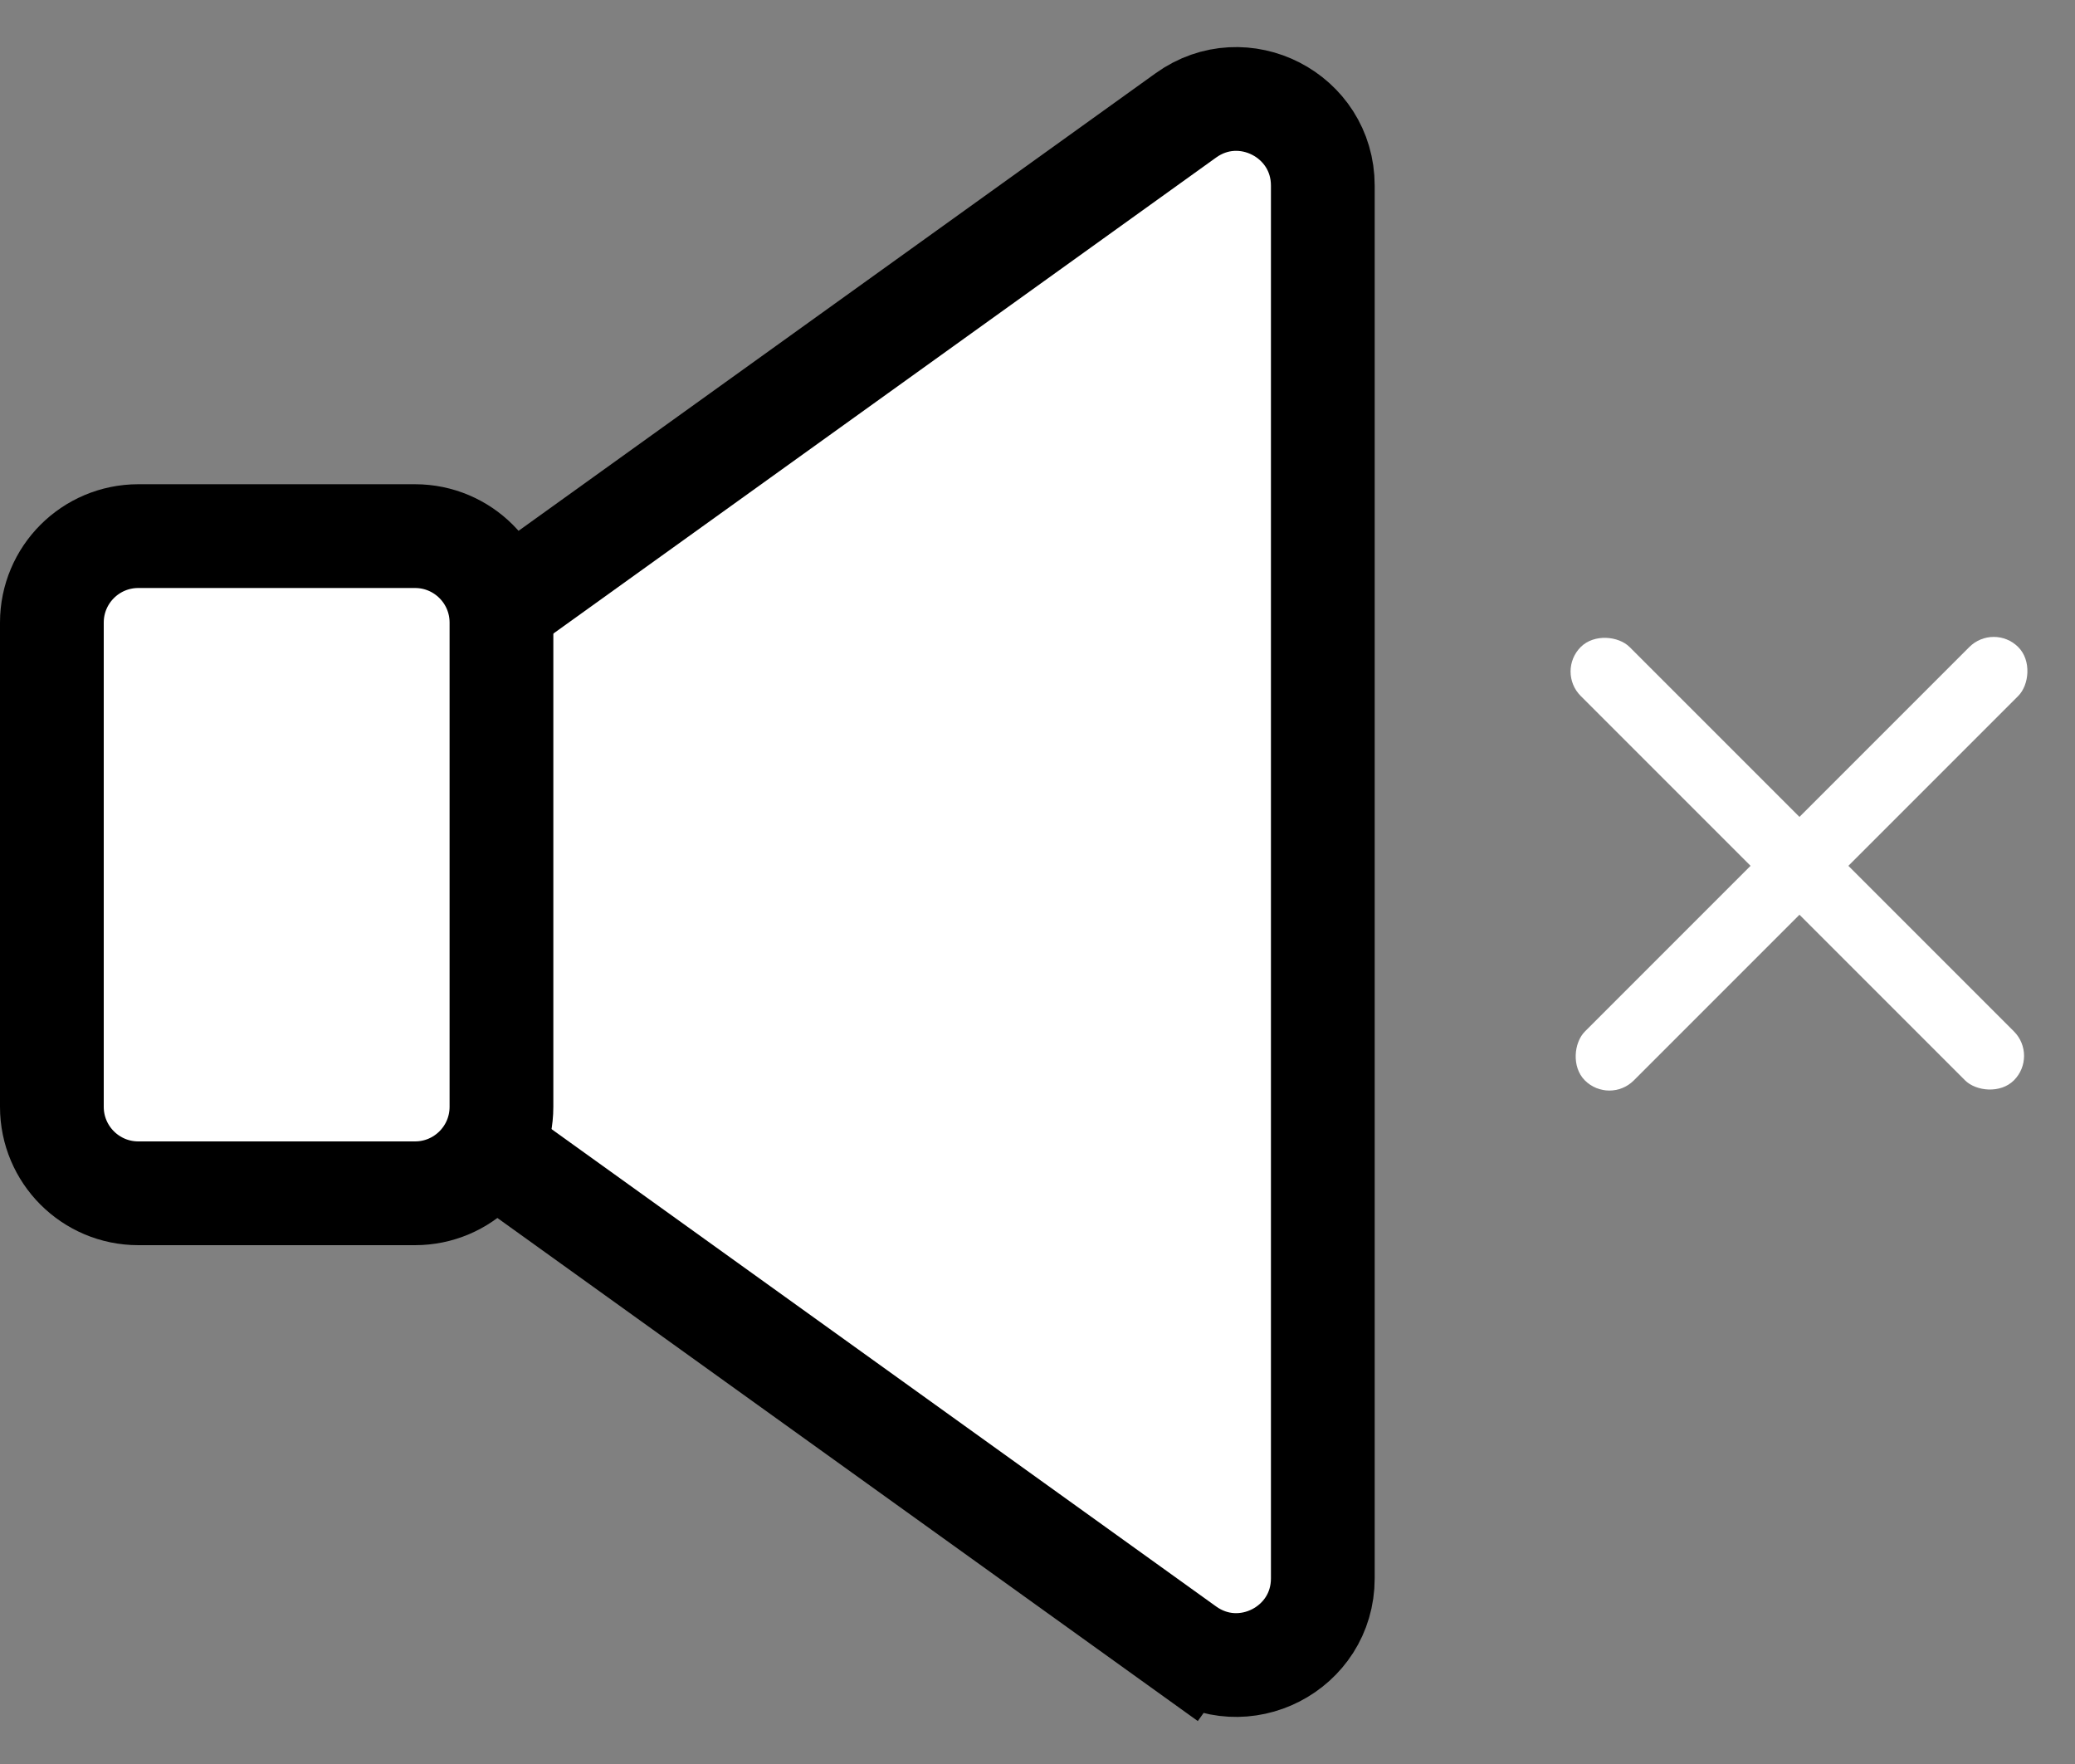 <svg width="60" height="51" viewBox="0 0 60 51" fill="none" xmlns="http://www.w3.org/2000/svg">
<rect x="0" y="0" width="60" height="51" fill="#808080" stroke="none"/>
<path d="M34.292 47.665L35.167 46.447L34.292 47.665C35.946 48.853 38.25 47.671 38.25 45.634V5.366C38.25 3.329 35.946 2.147 34.292 3.335L6.256 23.469C4.867 24.467 4.867 26.533 6.256 27.531L34.292 47.665Z" fill="white" stroke="black" stroke-width="3"/>
<path d="M4 15.5C2.619 15.5 1.5 16.619 1.5 18V32C1.5 33.381 2.619 34.5 4 34.5H12C13.381 34.5 14.5 33.381 14.5 32V18C14.5 16.619 13.381 15.5 12 15.5H4Z" fill="white" stroke="black" stroke-width="3"/>
<rect x="45" y="19.414" width="2" height="17.716" rx="1" transform="rotate(-45 45 19.414)" fill="white"/>
<rect x="57.651" y="18" width="2" height="17.72" rx="1" transform="rotate(45 57.651 18)" fill="white"/>
</svg>
